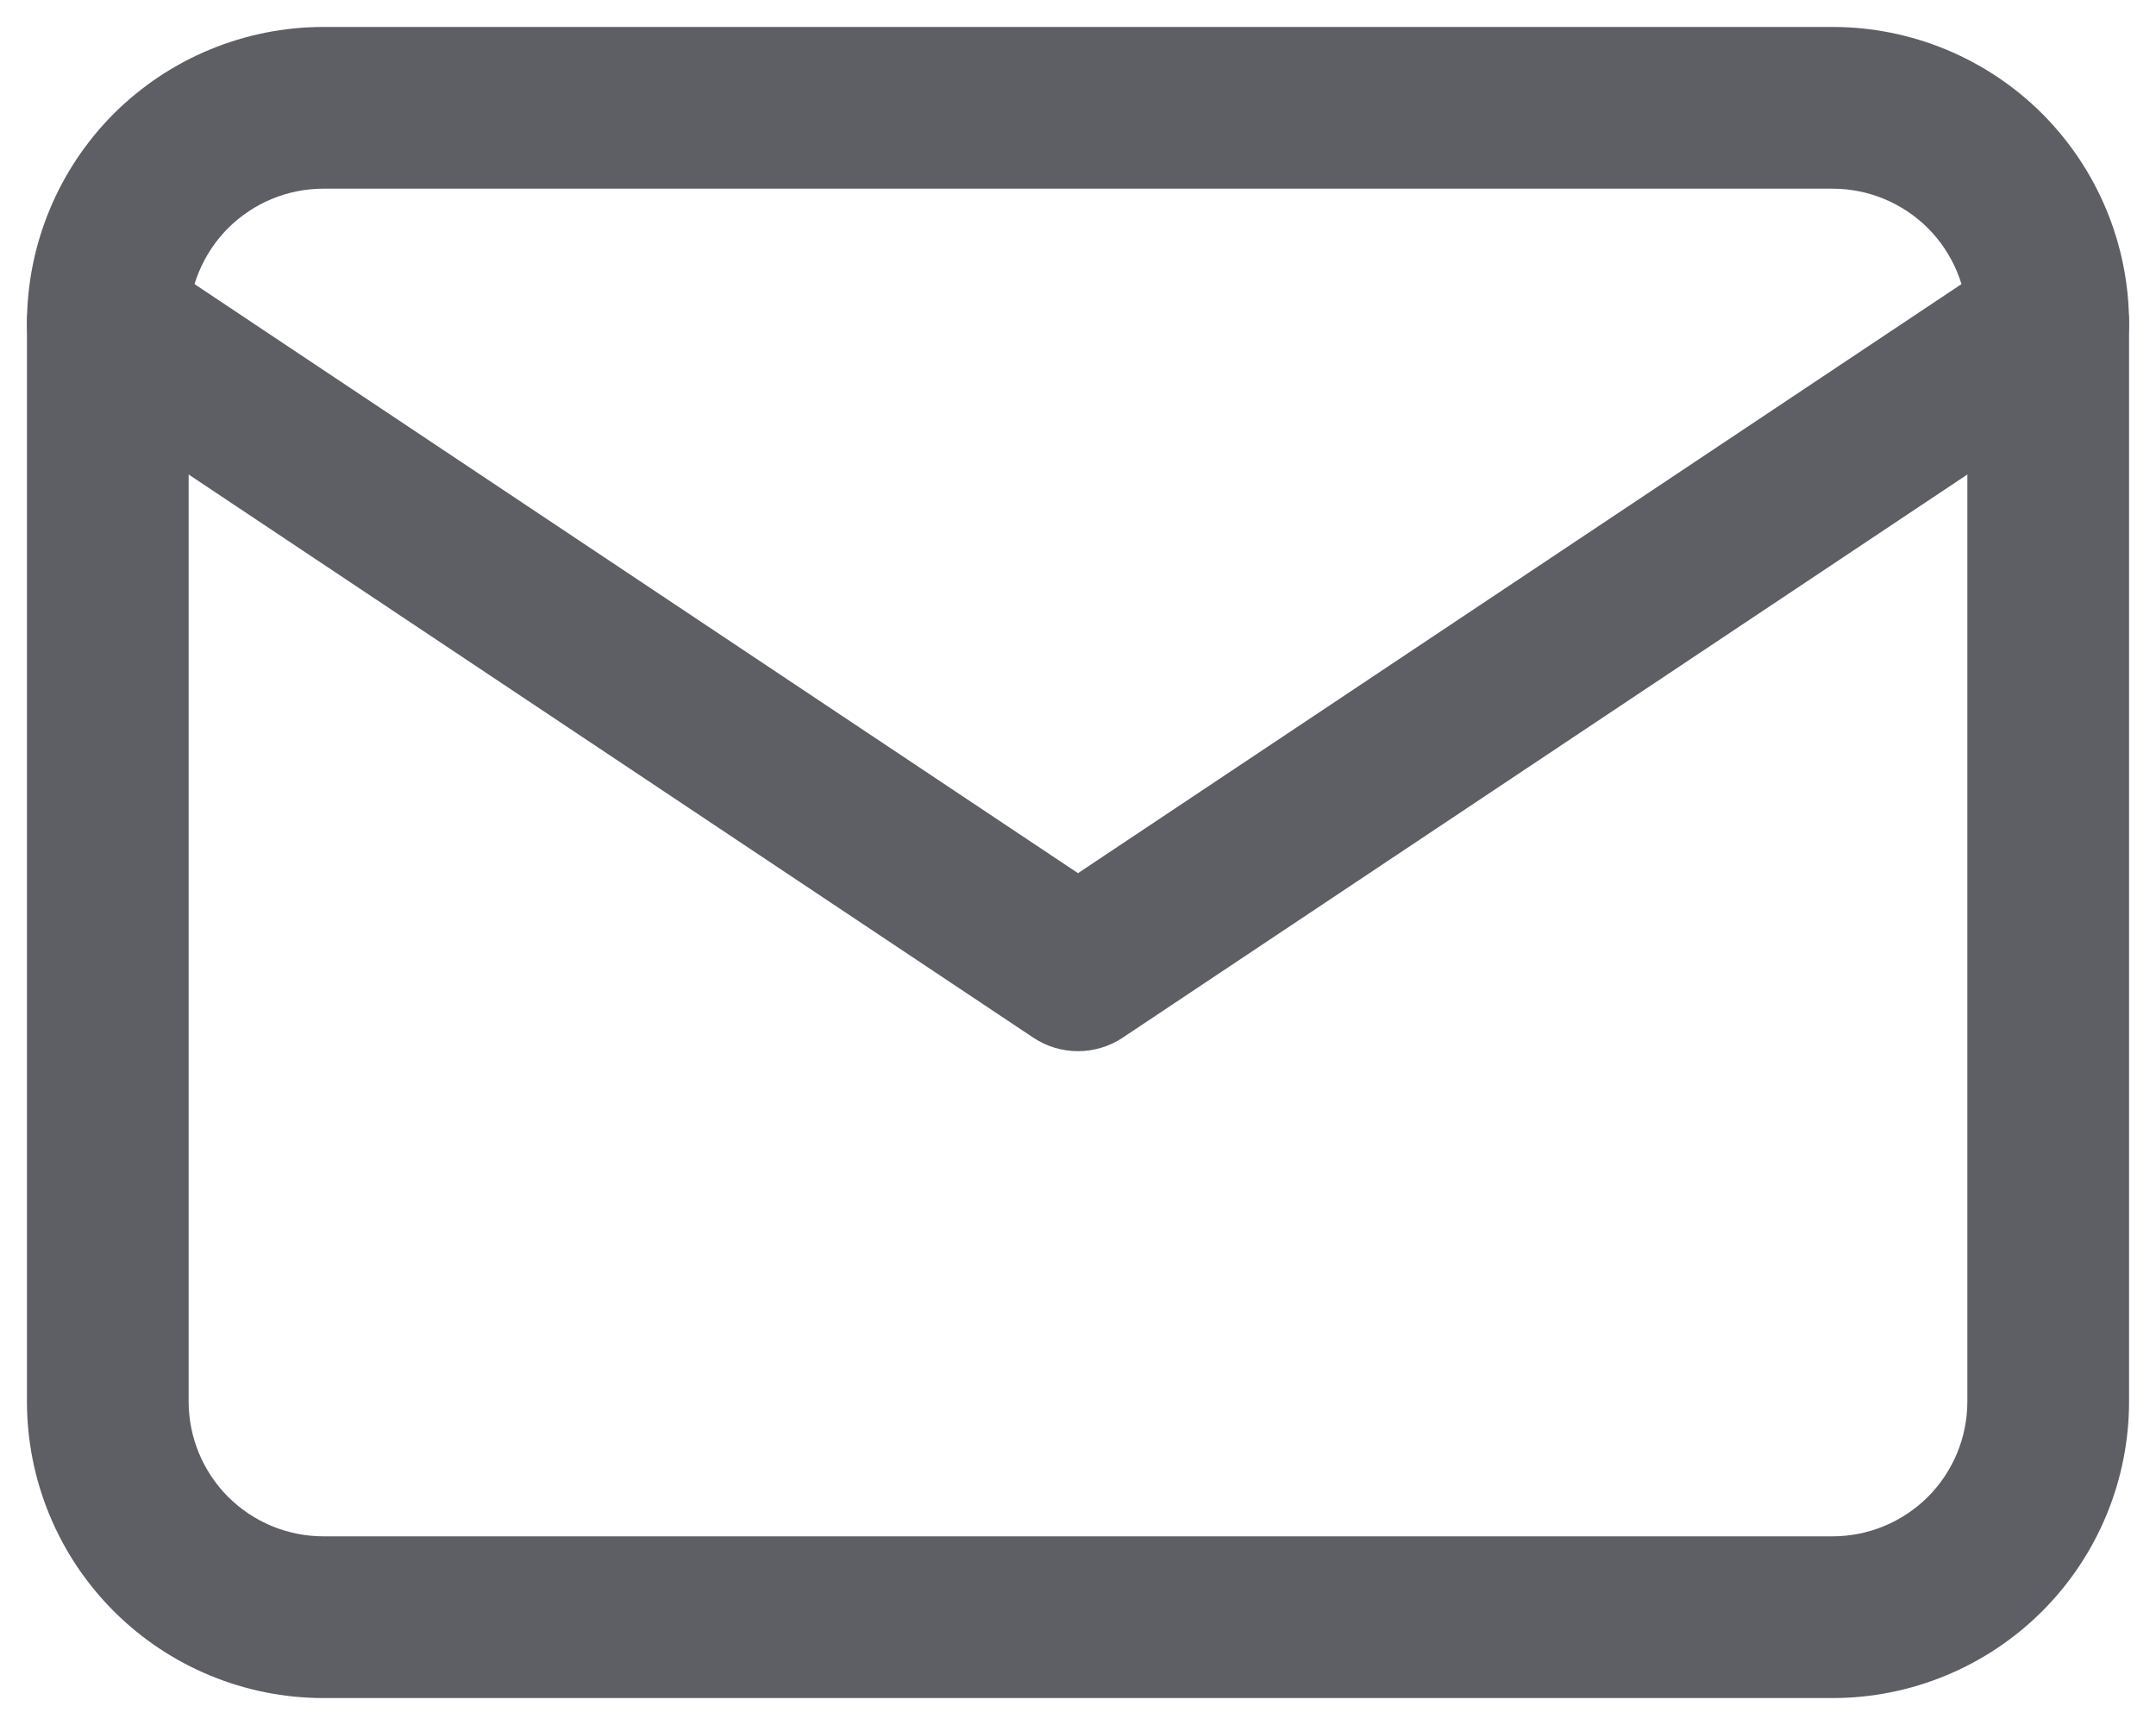 <svg width="20" height="16" viewBox="0 0 20 16" fill="none" xmlns="http://www.w3.org/2000/svg">
<path fill-rule="evenodd" clip-rule="evenodd" d="M3 1.75C2.668 1.75 2.351 1.882 2.116 2.116C1.882 2.351 1.75 2.668 1.75 3V13C1.75 13.332 1.882 13.649 2.116 13.884C2.351 14.118 2.668 14.25 3 14.25H17C17.331 14.25 17.649 14.118 17.884 13.884C18.118 13.649 18.25 13.332 18.25 13V3C18.25 2.668 18.118 2.351 17.884 2.116C17.649 1.882 17.331 1.75 17 1.75H3ZM1.055 1.055C1.571 0.54 2.271 0.25 3 0.25H17C17.729 0.25 18.429 0.54 18.945 1.055C19.46 1.571 19.75 2.271 19.75 3V13C19.75 13.729 19.46 14.429 18.945 14.944C18.429 15.46 17.729 15.75 17 15.75H3C2.271 15.75 1.571 15.46 1.055 14.944C0.54 14.429 0.25 13.729 0.25 13V3C0.25 2.271 0.54 1.571 1.055 1.055Z" fill="#5E5E65"/>
<path fill-rule="evenodd" clip-rule="evenodd" d="M0.376 2.584C0.606 2.239 1.071 2.146 1.416 2.376L10 8.099L18.584 2.376C18.929 2.146 19.394 2.239 19.624 2.584C19.854 2.929 19.761 3.394 19.416 3.624L10.416 9.624C10.164 9.792 9.836 9.792 9.584 9.624L0.584 3.624C0.239 3.394 0.146 2.929 0.376 2.584Z" fill="#5E5E65"/>
</svg>

